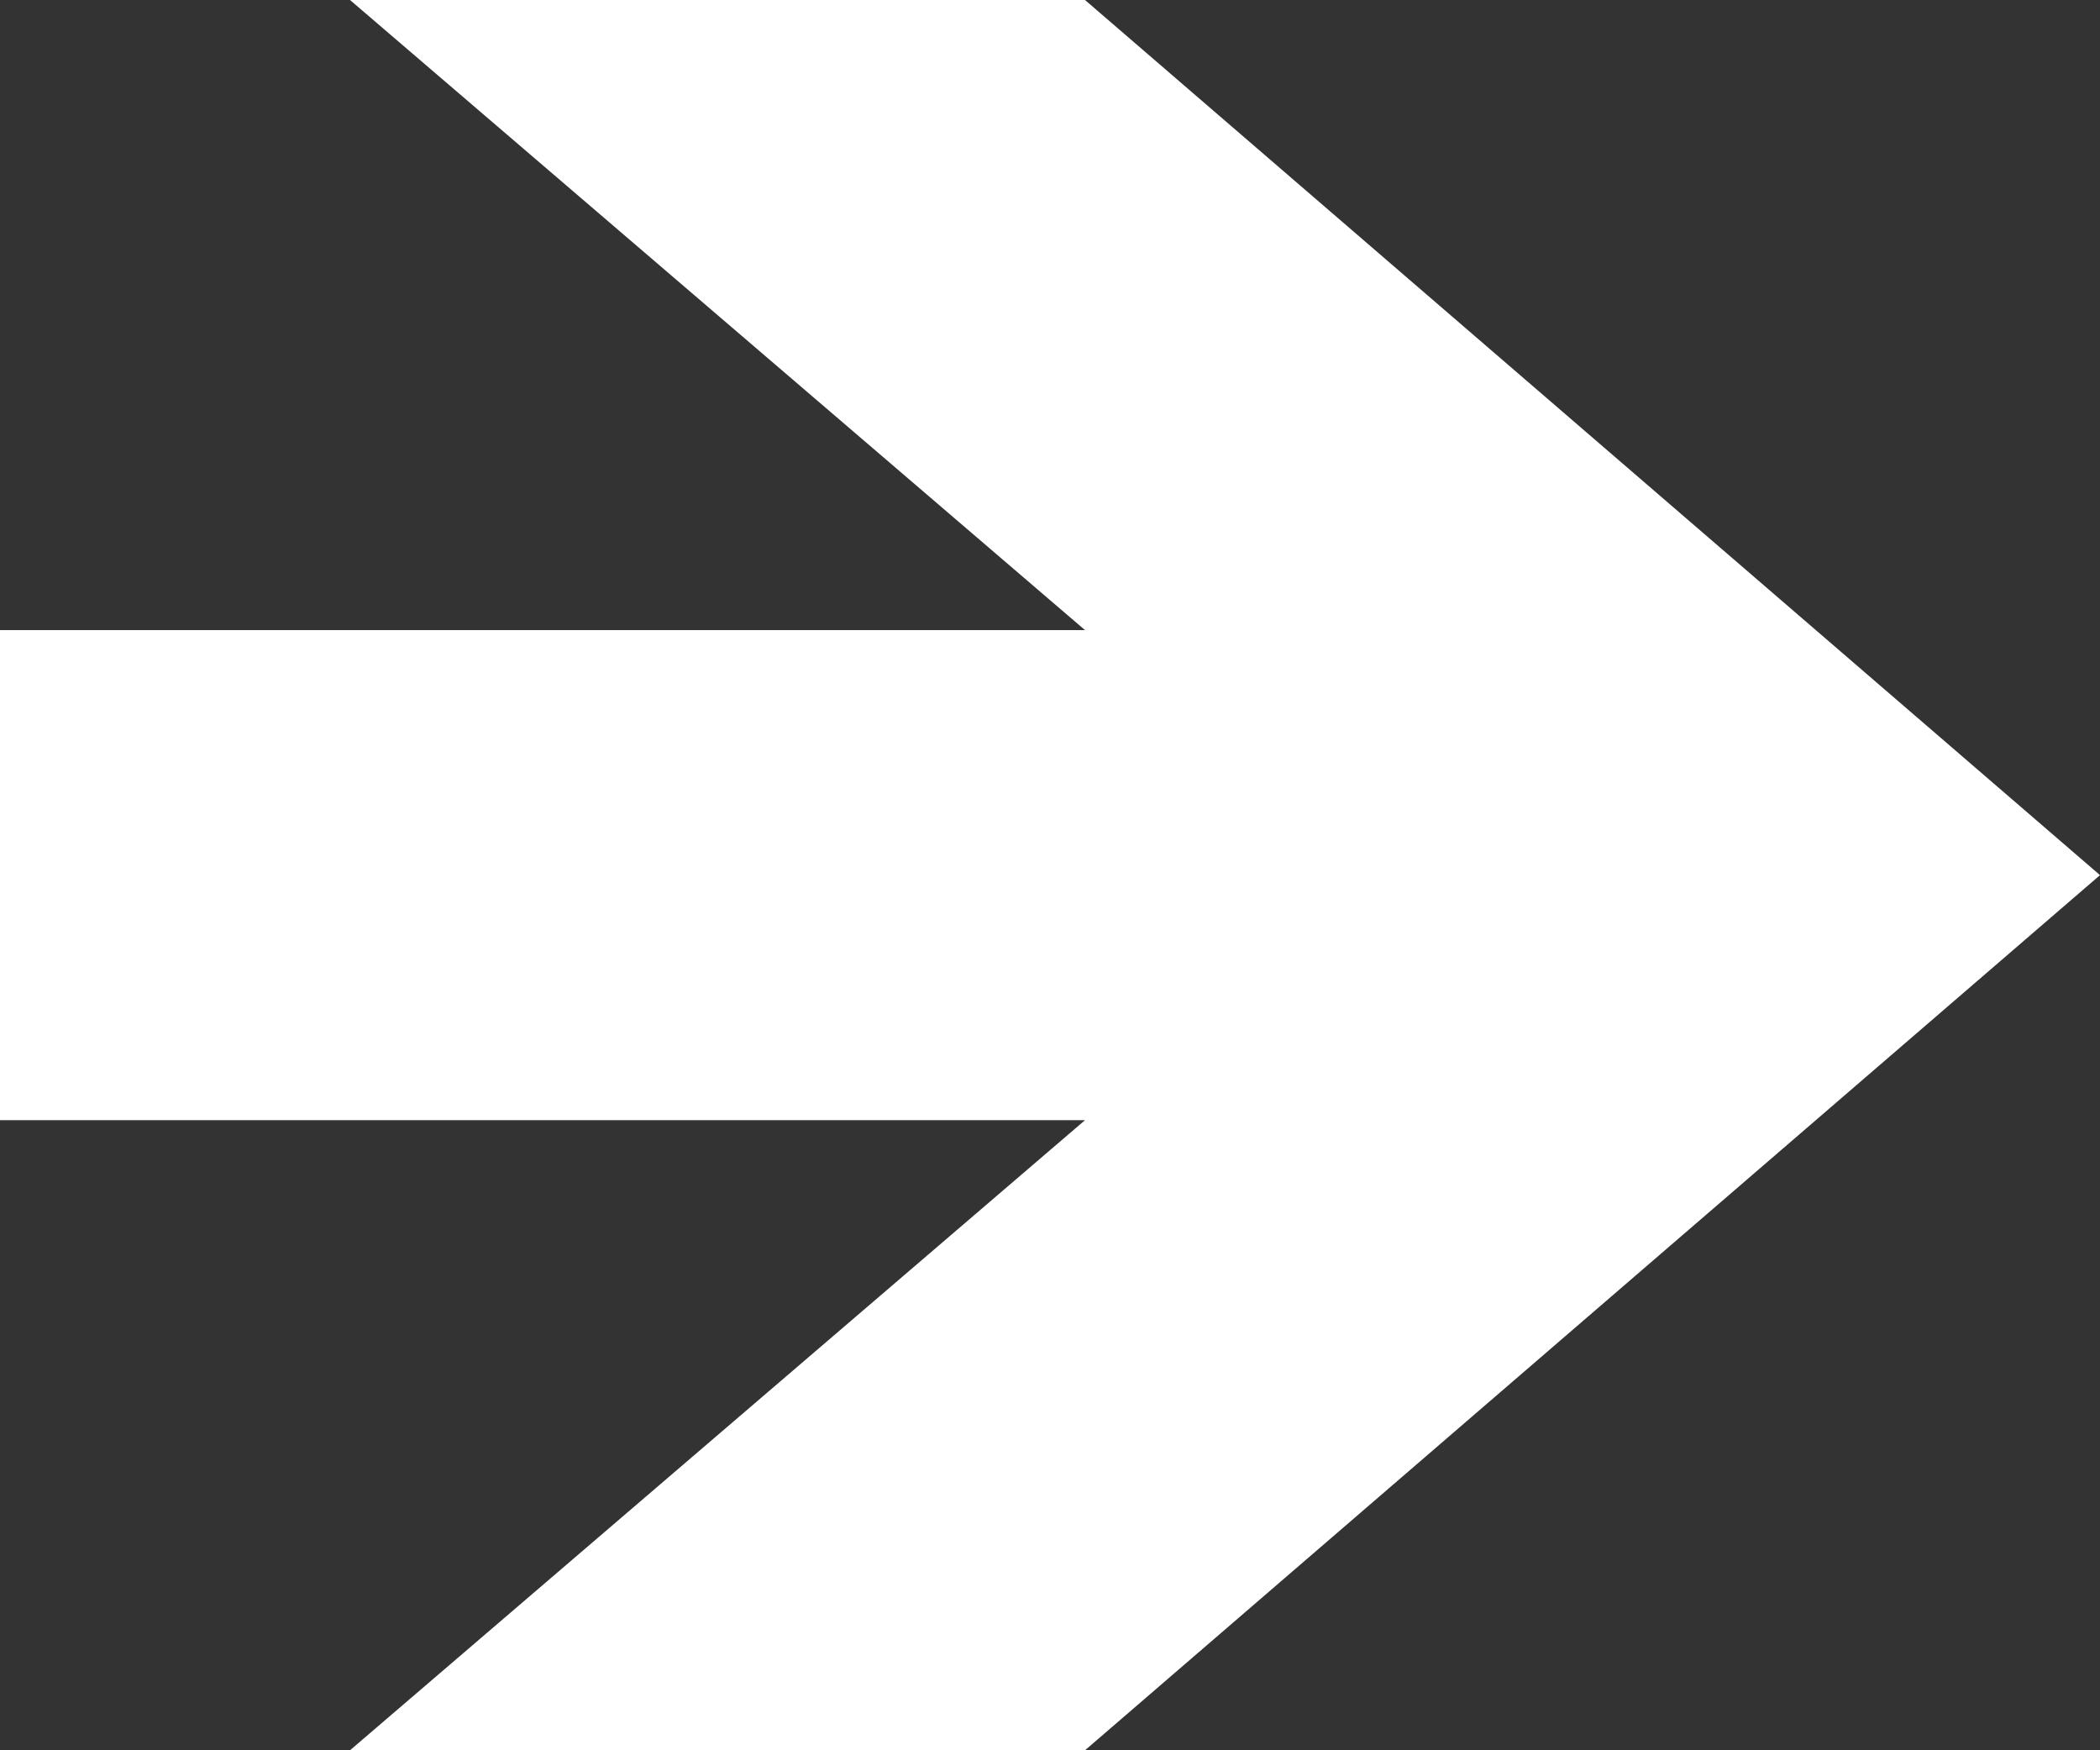 <svg xmlns="http://www.w3.org/2000/svg" viewBox="0 0 120 100"><rect x="0" y="0" width="120" height="100" fill="#333333" stroke="none"/><defs><style>.a{fill:#fff;}</style></defs><polygon class="a" points="62 0 120 50 62 100 20 100 62 64 0 64 0 36 62 36 20 0 62 0"/></svg>